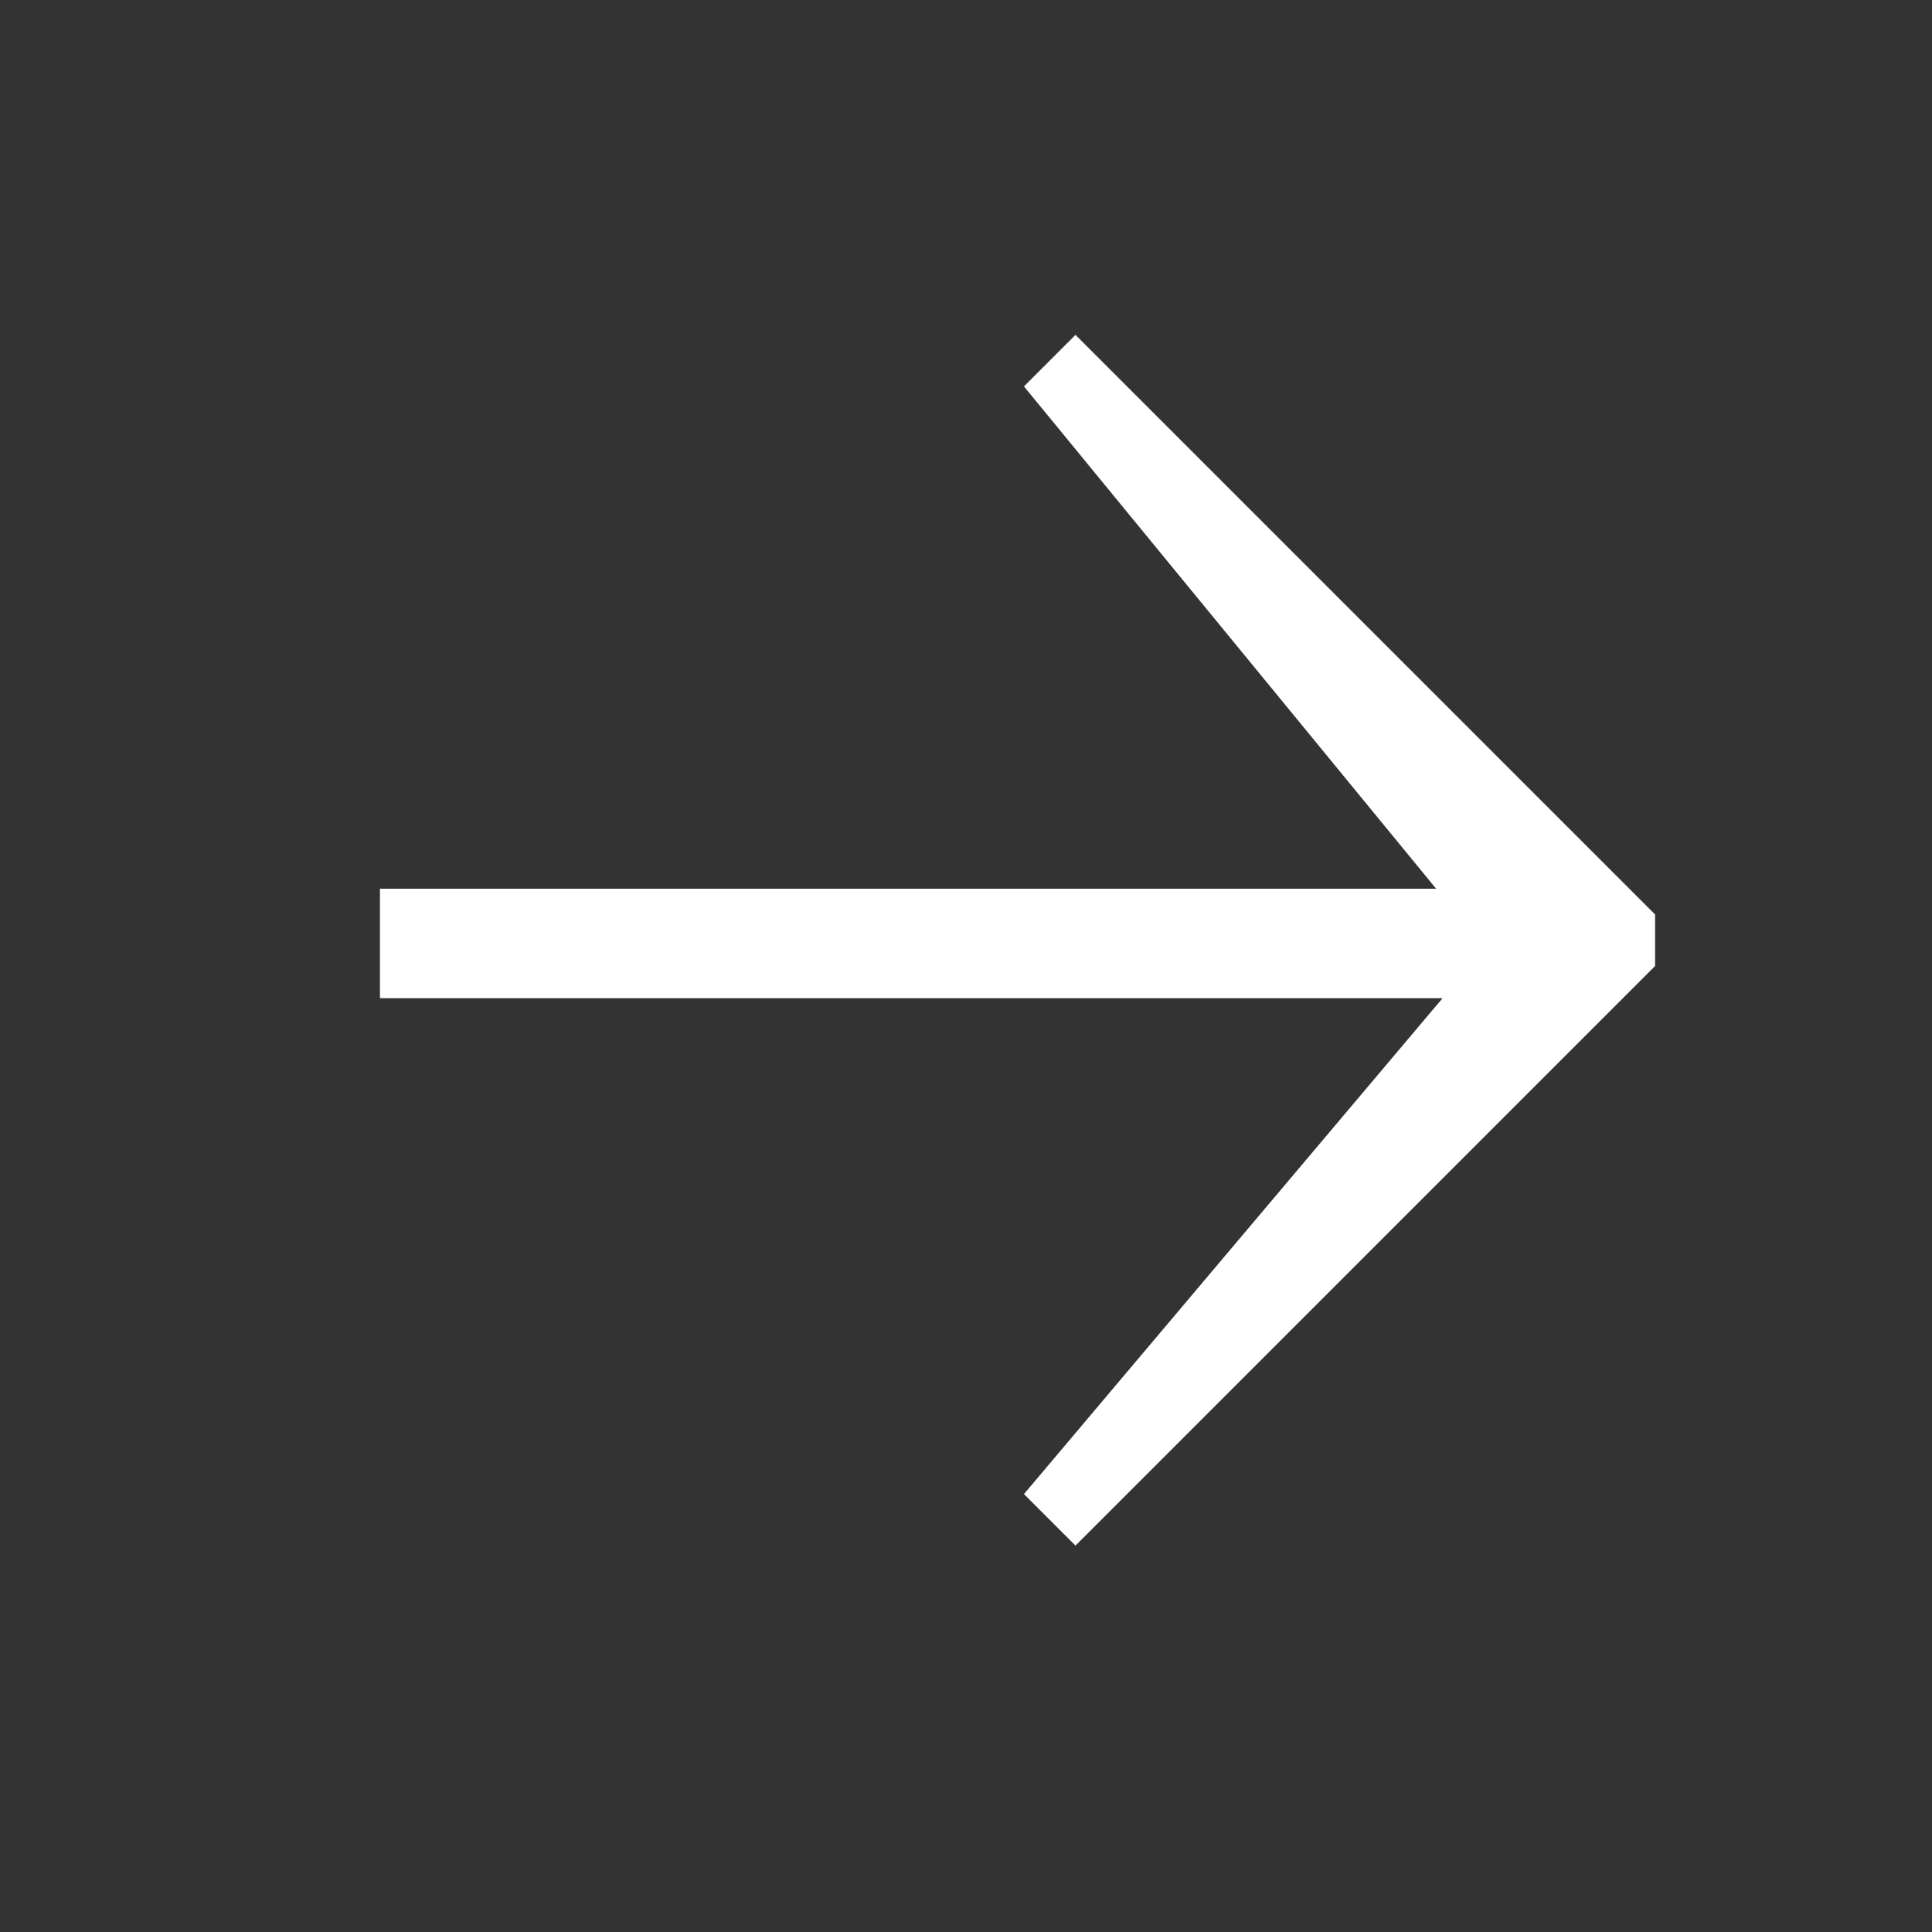 <?xml version="1.0" encoding="utf-8"?>
<!-- Generator: Adobe Illustrator 16.0.1, SVG Export Plug-In . SVG Version: 6.00 Build 0)  -->
<!DOCTYPE svg PUBLIC "-//W3C//DTD SVG 1.1//EN" "http://www.w3.org/Graphics/SVG/1.1/DTD/svg11.dtd">
<svg version="1.1" xmlns="http://www.w3.org/2000/svg" xmlns:xlink="http://www.w3.org/1999/xlink" x="0px" y="0px" width="30px"
	 height="30px" viewBox="0 0 30 30" style="enable-background:new 0 0 30 30;" xml:space="preserve">
<rect x="0" y="0" width="30" height="30" fill="#333333" stroke="none"/>
<g id="Layer_1">
	<g>
		<path style="fill:#FFFFFF;" d="M25.7,15l-9,9l-0.8-0.8l6.5-7.7H5.9v-1.7h16.4L15.9,6l0.8-0.8l9,9V15z"/>
	</g>
</g>
<g id="Layer_2" style="display:none;">
	<g style="display:inline;">
		<path style="fill:#FFFFFF;" d="M10.4,22.1H10l-4.4-6.2L6.4,15l4,3.8L22.2,8.1l0.9,0.9L10.4,22.1z"/>
	</g>
</g>
<g id="Layer_3" style="display:none;">
	<g style="display:inline;">
		<path style="fill:#FFFFFF;" d="M15.6,16.4l-6.6,6l-1-1l6.1-6.6L8,8.3l1-1l6.6,6l6.6-6.1l1,1l-6,6.6l6,6.6l-1,1L15.6,16.4z"/>
	</g>
</g>
</svg>
